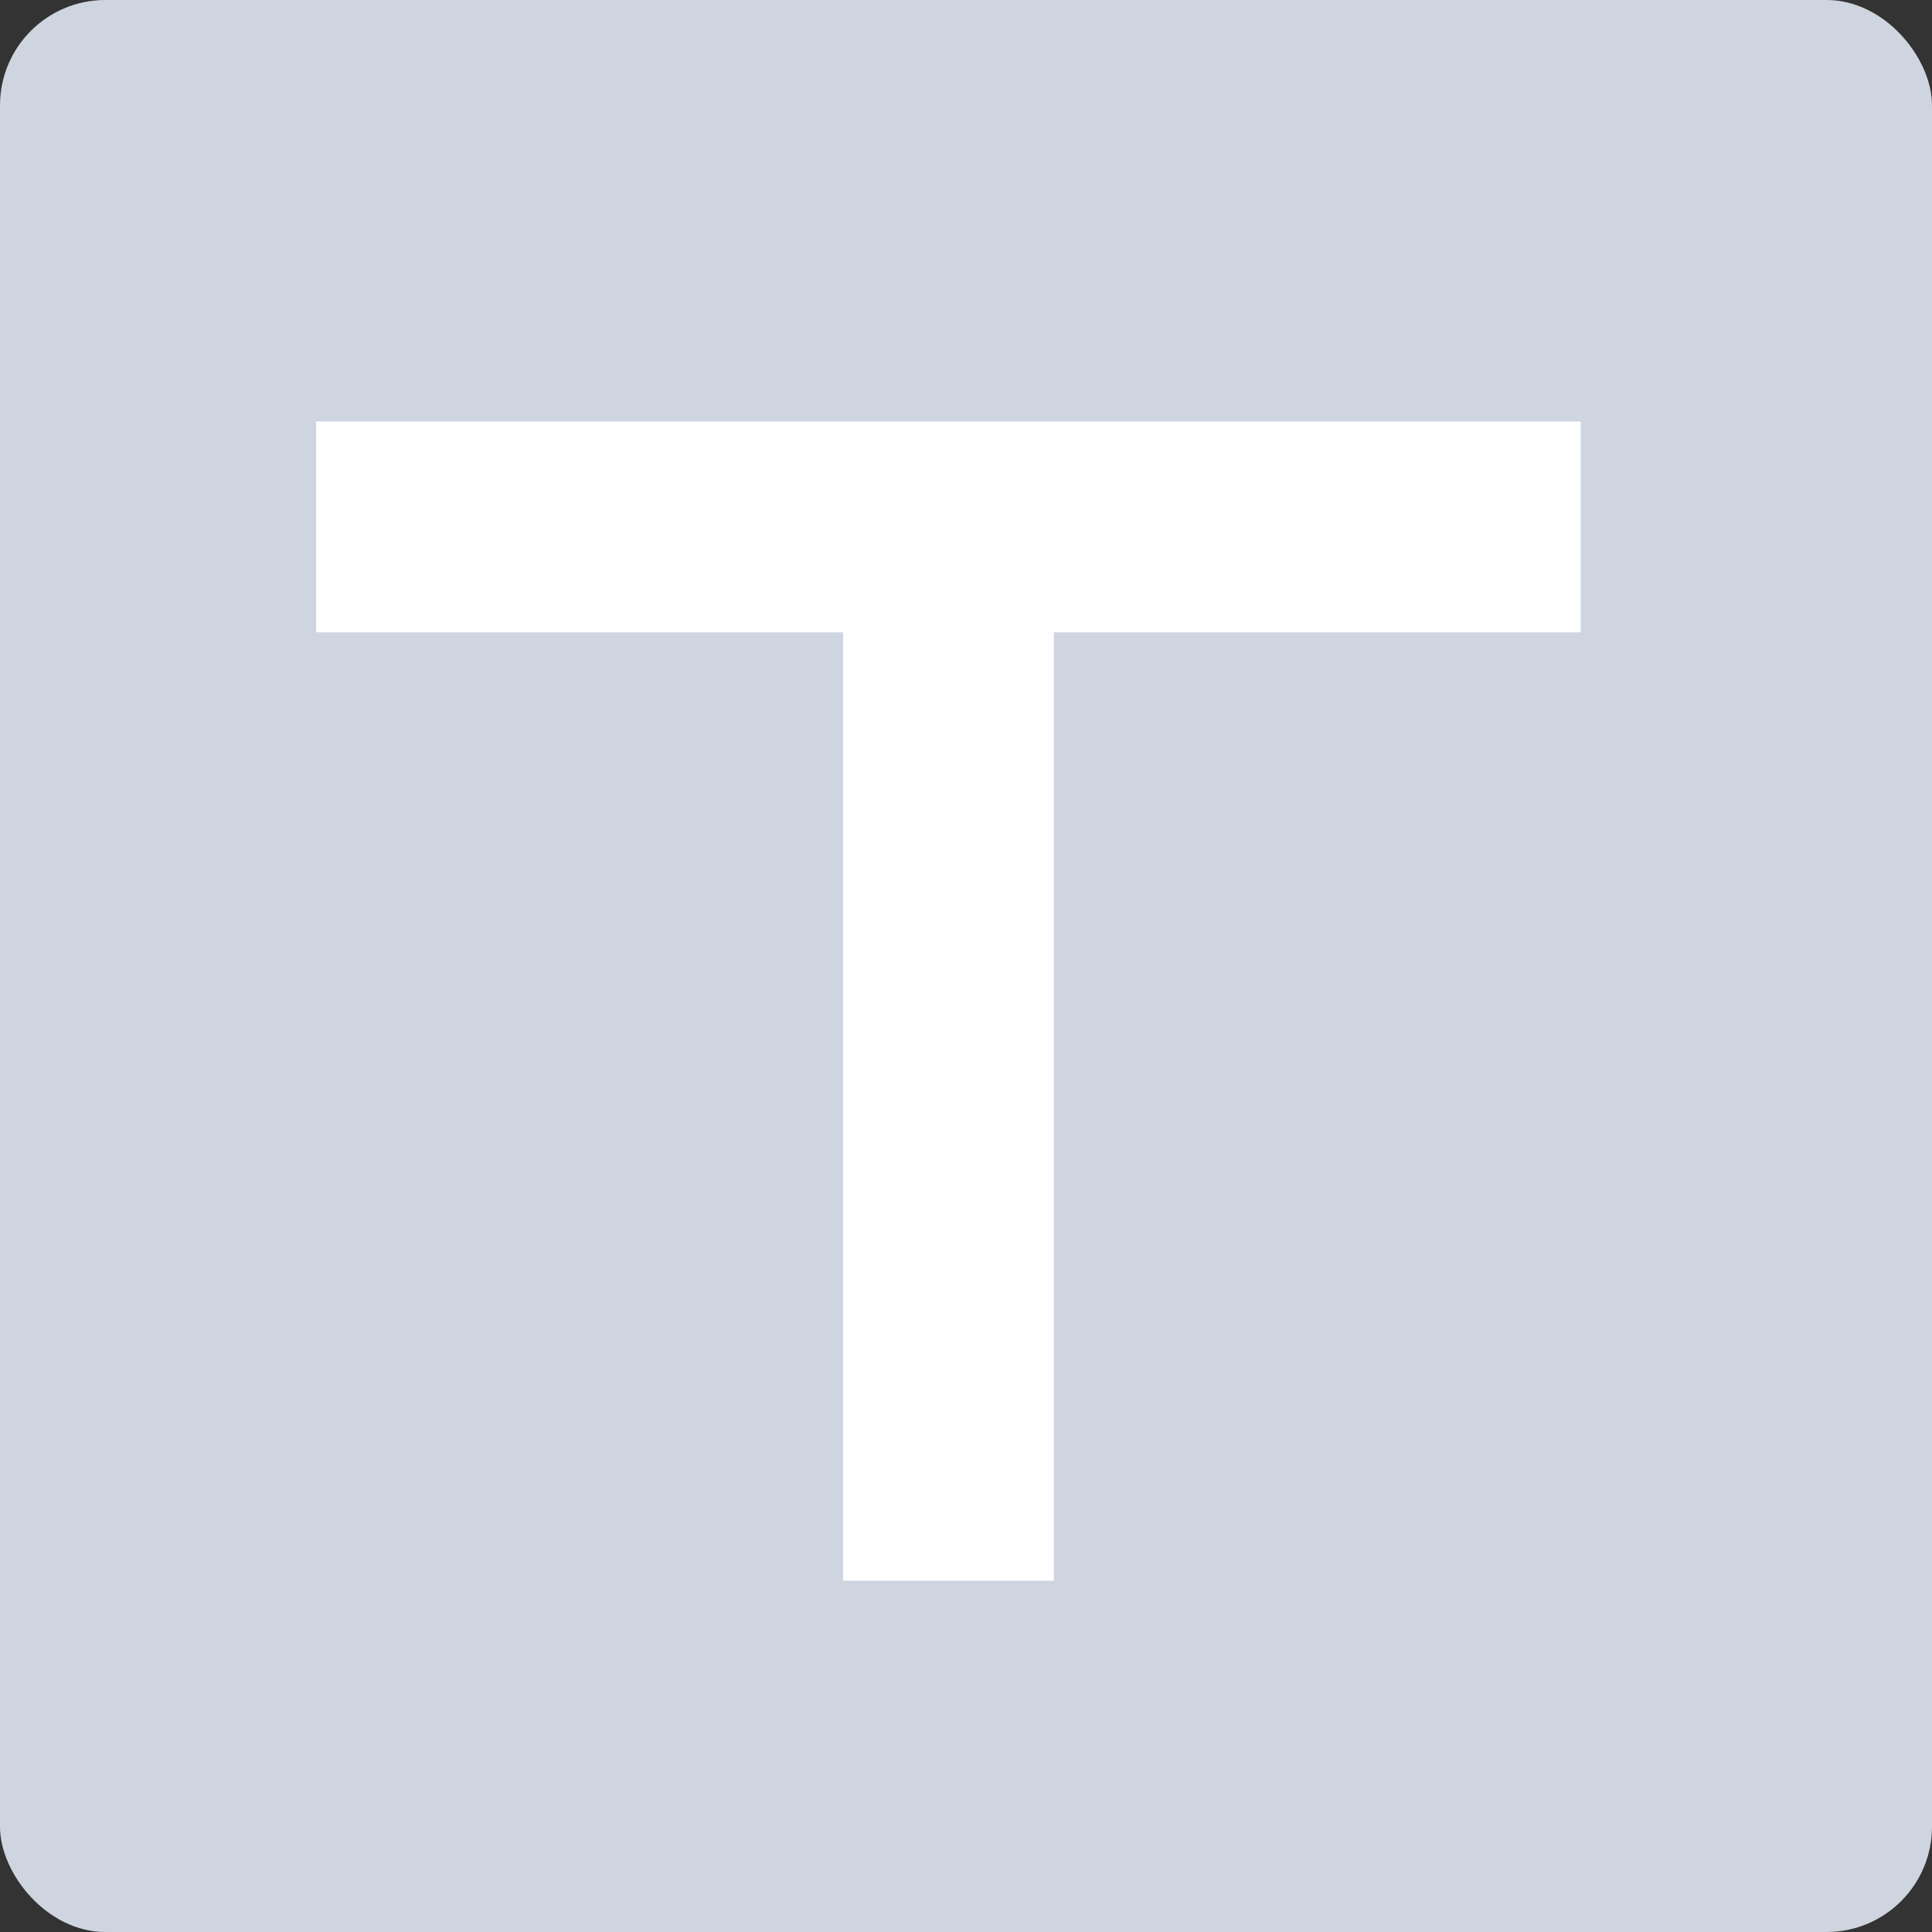 <?xml version="1.0" encoding="UTF-8" standalone="no"?>
<svg width="55px" height="55px" viewBox="0 0 55 55" version="1.1" xmlns="http://www.w3.org/2000/svg" xmlns:xlink="http://www.w3.org/1999/xlink" xmlns:sketch="http://www.bohemiancoding.com/sketch/ns">
    <rect x="0" y="0" width="55" height="55" fill="#333333" stroke="none"/>
    <!-- Generator: Sketch 3.4 (15588) - http://www.bohemiancoding.com/sketch -->
    <title>Transaction 55 inactive</title>
    <desc>Created with Sketch.</desc>
    <defs></defs>
    <g id="assets" stroke="none" stroke-width="1" fill="none" fill-rule="evenodd" sketch:type="MSPage">
        <g id="Transaction-55-inactive" sketch:type="MSLayerGroup">
            <rect id="Rectangle-128-Copy-9" fill="#CFD5E0" sketch:type="MSShapeGroup" x="0" y="0" width="55" height="55" rx="3"></rect>
            <path d="M30,18 L45,18 L45,12 L9,12 L9,18 L24,18 L24,45 L30,45 L30,18 Z" id="Rectangle-128-Copy-7" fill="#FFFFFF" sketch:type="MSShapeGroup"></path>
        </g>
    </g>
</svg>